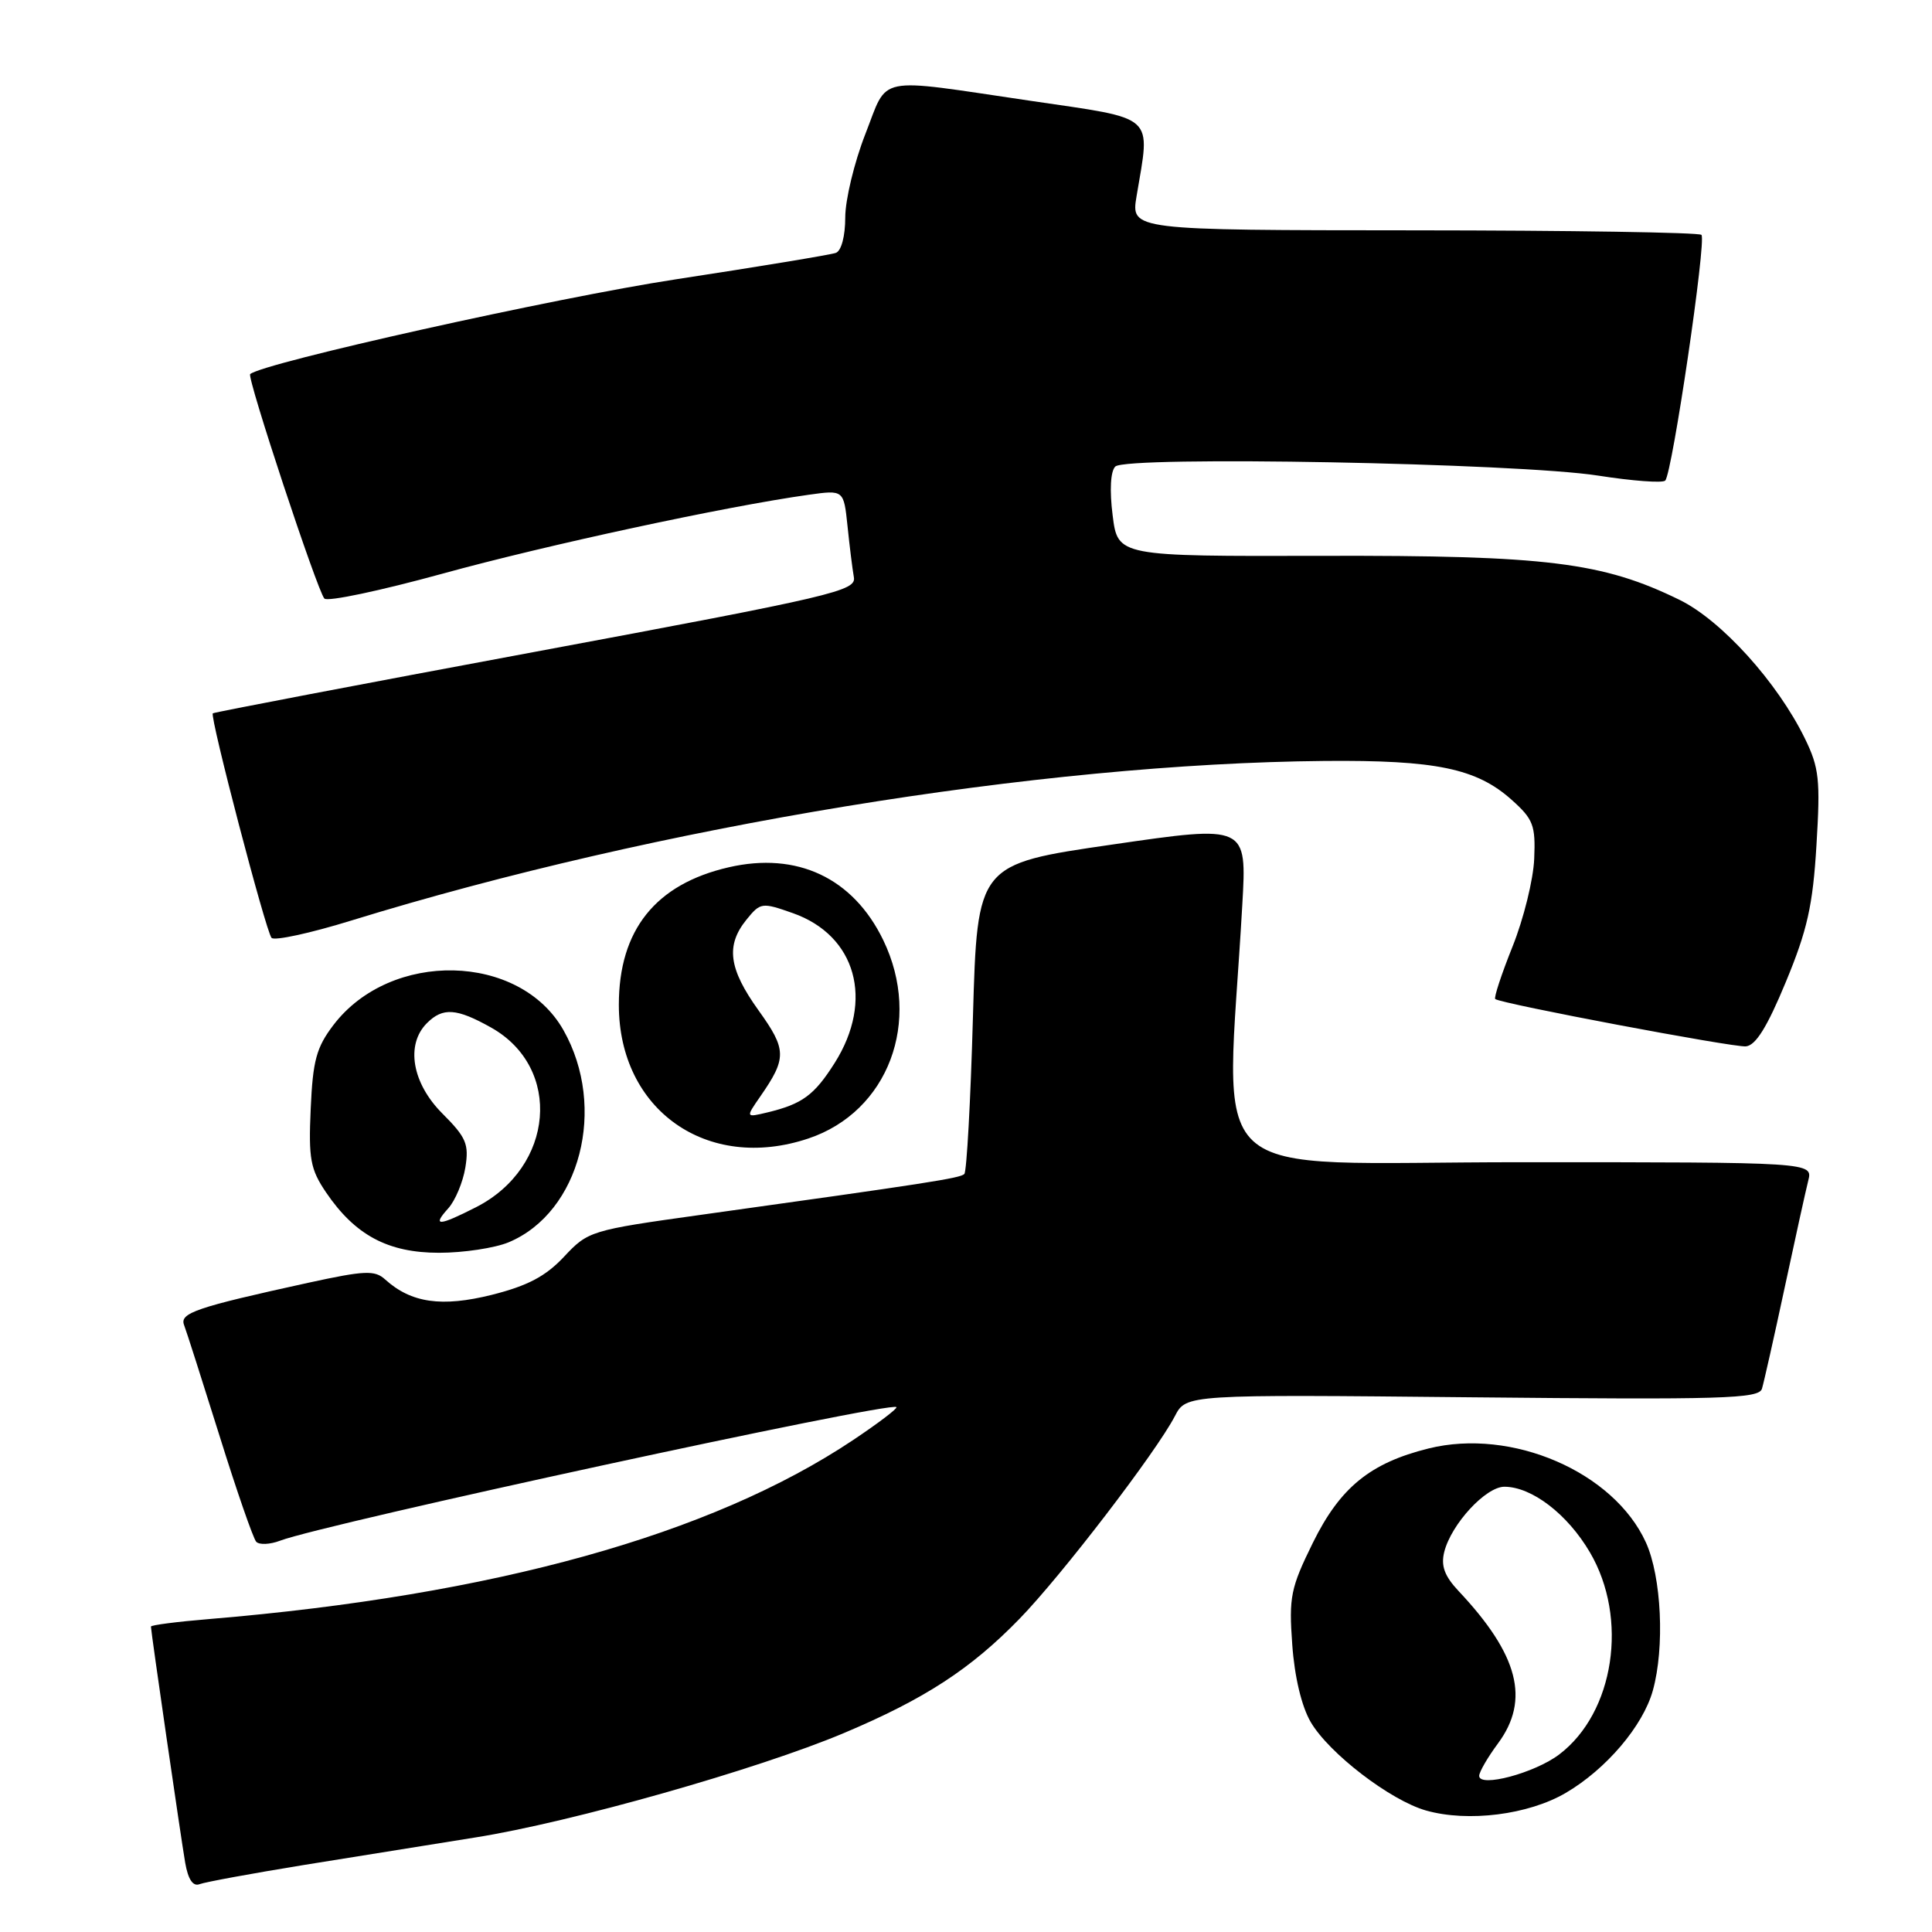 <?xml version="1.0" encoding="UTF-8" standalone="no"?>
<!DOCTYPE svg PUBLIC "-//W3C//DTD SVG 1.1//EN" "http://www.w3.org/Graphics/SVG/1.1/DTD/svg11.dtd" >
<svg xmlns="http://www.w3.org/2000/svg" xmlns:xlink="http://www.w3.org/1999/xlink" version="1.1" viewBox="0 0 256 256">
 <g >
 <path fill="currentColor"
d=" M 40.14 247.14 C 46.94 246.04 57.22 244.39 63.00 243.47 C 75.64 241.47 100.40 234.45 111.82 229.64 C 122.53 225.12 128.62 221.16 135.10 214.49 C 140.67 208.76 153.20 192.41 155.68 187.64 C 157.17 184.77 157.17 184.77 195.09 185.15 C 228.31 185.48 233.07 185.34 233.47 184.01 C 233.72 183.18 235.07 177.19 236.46 170.70 C 237.85 164.21 239.26 157.80 239.60 156.45 C 240.22 154.00 240.22 154.00 201.49 154.00 C 158.28 154.00 162.46 157.86 164.61 119.91 C 165.22 109.31 165.22 109.31 147.36 111.91 C 129.50 114.50 129.50 114.50 128.92 134.74 C 128.61 145.88 128.09 155.24 127.78 155.56 C 127.22 156.12 122.93 156.78 92.74 160.99 C 78.26 163.01 77.92 163.12 74.74 166.52 C 72.30 169.12 69.93 170.37 65.18 171.57 C 58.53 173.23 54.48 172.65 51.04 169.54 C 49.66 168.28 48.35 168.34 40.82 169.98 C 25.99 173.23 23.78 173.98 24.39 175.57 C 24.70 176.37 26.81 182.98 29.09 190.26 C 31.36 197.54 33.55 203.85 33.95 204.29 C 34.35 204.72 35.77 204.66 37.11 204.15 C 42.98 201.92 117.99 185.66 118.78 186.45 C 118.96 186.62 116.37 188.59 113.03 190.82 C 94.24 203.37 65.39 211.39 27.75 214.53 C 23.49 214.88 20.00 215.33 20.00 215.53 C 20.00 216.19 23.96 243.45 24.54 246.83 C 24.93 249.05 25.57 250.00 26.45 249.66 C 27.18 249.38 33.34 248.25 40.14 247.14 Z  M 207.47 237.57 C 212.83 234.43 217.71 228.69 219.01 224.00 C 220.60 218.31 220.16 208.94 218.09 204.38 C 213.84 195.04 200.33 189.19 189.29 191.93 C 181.55 193.85 177.57 197.10 173.95 204.45 C 171.02 210.41 170.77 211.61 171.23 217.91 C 171.53 222.19 172.47 226.11 173.67 228.17 C 176.09 232.32 184.23 238.56 188.95 239.90 C 194.52 241.48 202.52 240.47 207.47 237.57 Z  M 67.40 164.61 C 76.88 160.64 80.47 146.77 74.66 136.50 C 68.86 126.25 51.78 125.87 44.19 135.81 C 41.92 138.79 41.45 140.53 41.17 146.92 C 40.87 153.55 41.13 154.93 43.19 157.98 C 47.05 163.67 51.40 166.00 58.18 166.00 C 61.42 166.00 65.57 165.37 67.40 164.61 Z  M 107.10 150.86 C 117.69 147.33 122.23 135.30 117.03 124.56 C 113.04 116.33 105.62 112.83 96.56 114.92 C 86.86 117.15 82.00 123.23 82.00 133.15 C 82.00 147.08 93.71 155.34 107.10 150.86 Z  M 236.63 130.12 C 239.48 123.25 240.21 119.99 240.69 111.99 C 241.22 103.33 241.05 101.73 239.16 97.86 C 235.51 90.39 228.10 82.20 222.54 79.48 C 212.36 74.50 204.97 73.58 175.30 73.65 C 148.11 73.72 148.11 73.72 147.43 68.28 C 147.01 64.96 147.15 62.45 147.78 61.82 C 149.22 60.38 201.16 61.36 211.76 63.02 C 216.30 63.73 220.30 64.03 220.65 63.68 C 221.58 62.75 226.14 31.80 225.45 31.12 C 225.13 30.80 207.99 30.53 187.36 30.52 C 149.85 30.50 149.85 30.50 150.60 26.00 C 152.44 14.99 153.39 15.84 136.50 13.35 C 115.70 10.29 117.76 9.88 114.66 17.77 C 113.20 21.50 112.00 26.47 112.00 28.81 C 112.00 31.30 111.48 33.25 110.75 33.51 C 110.06 33.76 100.50 35.34 89.50 37.02 C 73.70 39.43 34.89 48.07 33.15 49.57 C 32.68 49.97 42.04 78.27 42.98 79.31 C 43.39 79.76 50.42 78.27 58.61 76.02 C 72.39 72.22 96.16 67.10 107.15 65.56 C 111.80 64.91 111.80 64.91 112.30 69.70 C 112.57 72.34 112.95 75.39 113.14 76.47 C 113.48 78.30 110.61 78.97 71.00 86.35 C 47.62 90.70 28.36 94.38 28.20 94.52 C 27.76 94.89 35.21 123.36 35.98 124.27 C 36.34 124.69 41.11 123.66 46.57 121.97 C 87.11 109.47 137.74 101.17 175.50 100.83 C 190.26 100.70 195.64 101.82 200.29 105.97 C 203.17 108.54 203.48 109.35 203.29 113.80 C 203.18 116.52 201.89 121.76 200.42 125.42 C 198.95 129.09 197.92 132.22 198.13 132.38 C 198.92 133.00 229.60 138.79 231.33 138.65 C 232.64 138.54 234.16 136.09 236.63 130.12 Z  M 196.00 235.31 C 196.00 234.80 197.12 232.86 198.50 231.00 C 202.76 225.23 201.21 219.26 193.27 210.82 C 191.40 208.83 190.91 207.48 191.37 205.64 C 192.30 201.95 196.87 197.00 199.34 197.00 C 202.98 197.01 207.70 200.63 210.67 205.69 C 215.81 214.44 213.91 226.93 206.61 232.47 C 203.36 234.94 196.00 236.90 196.00 235.31 Z  M 59.39 160.12 C 60.32 159.09 61.34 156.65 61.66 154.71 C 62.16 151.61 61.79 150.72 58.62 147.55 C 54.60 143.53 53.72 138.42 56.57 135.57 C 58.68 133.46 60.50 133.59 65.08 136.16 C 74.56 141.49 73.45 154.67 63.08 159.96 C 58.11 162.49 57.21 162.53 59.39 160.12 Z  M 100.74 145.29 C 104.27 140.20 104.25 139.09 100.51 133.88 C 96.55 128.36 96.14 125.29 98.91 121.86 C 100.77 119.57 100.95 119.55 105.07 121.00 C 113.44 123.96 115.84 132.54 110.61 140.83 C 107.89 145.13 106.31 146.29 101.65 147.41 C 98.80 148.09 98.80 148.09 100.74 145.29 Z "/>
</g>
</svg>